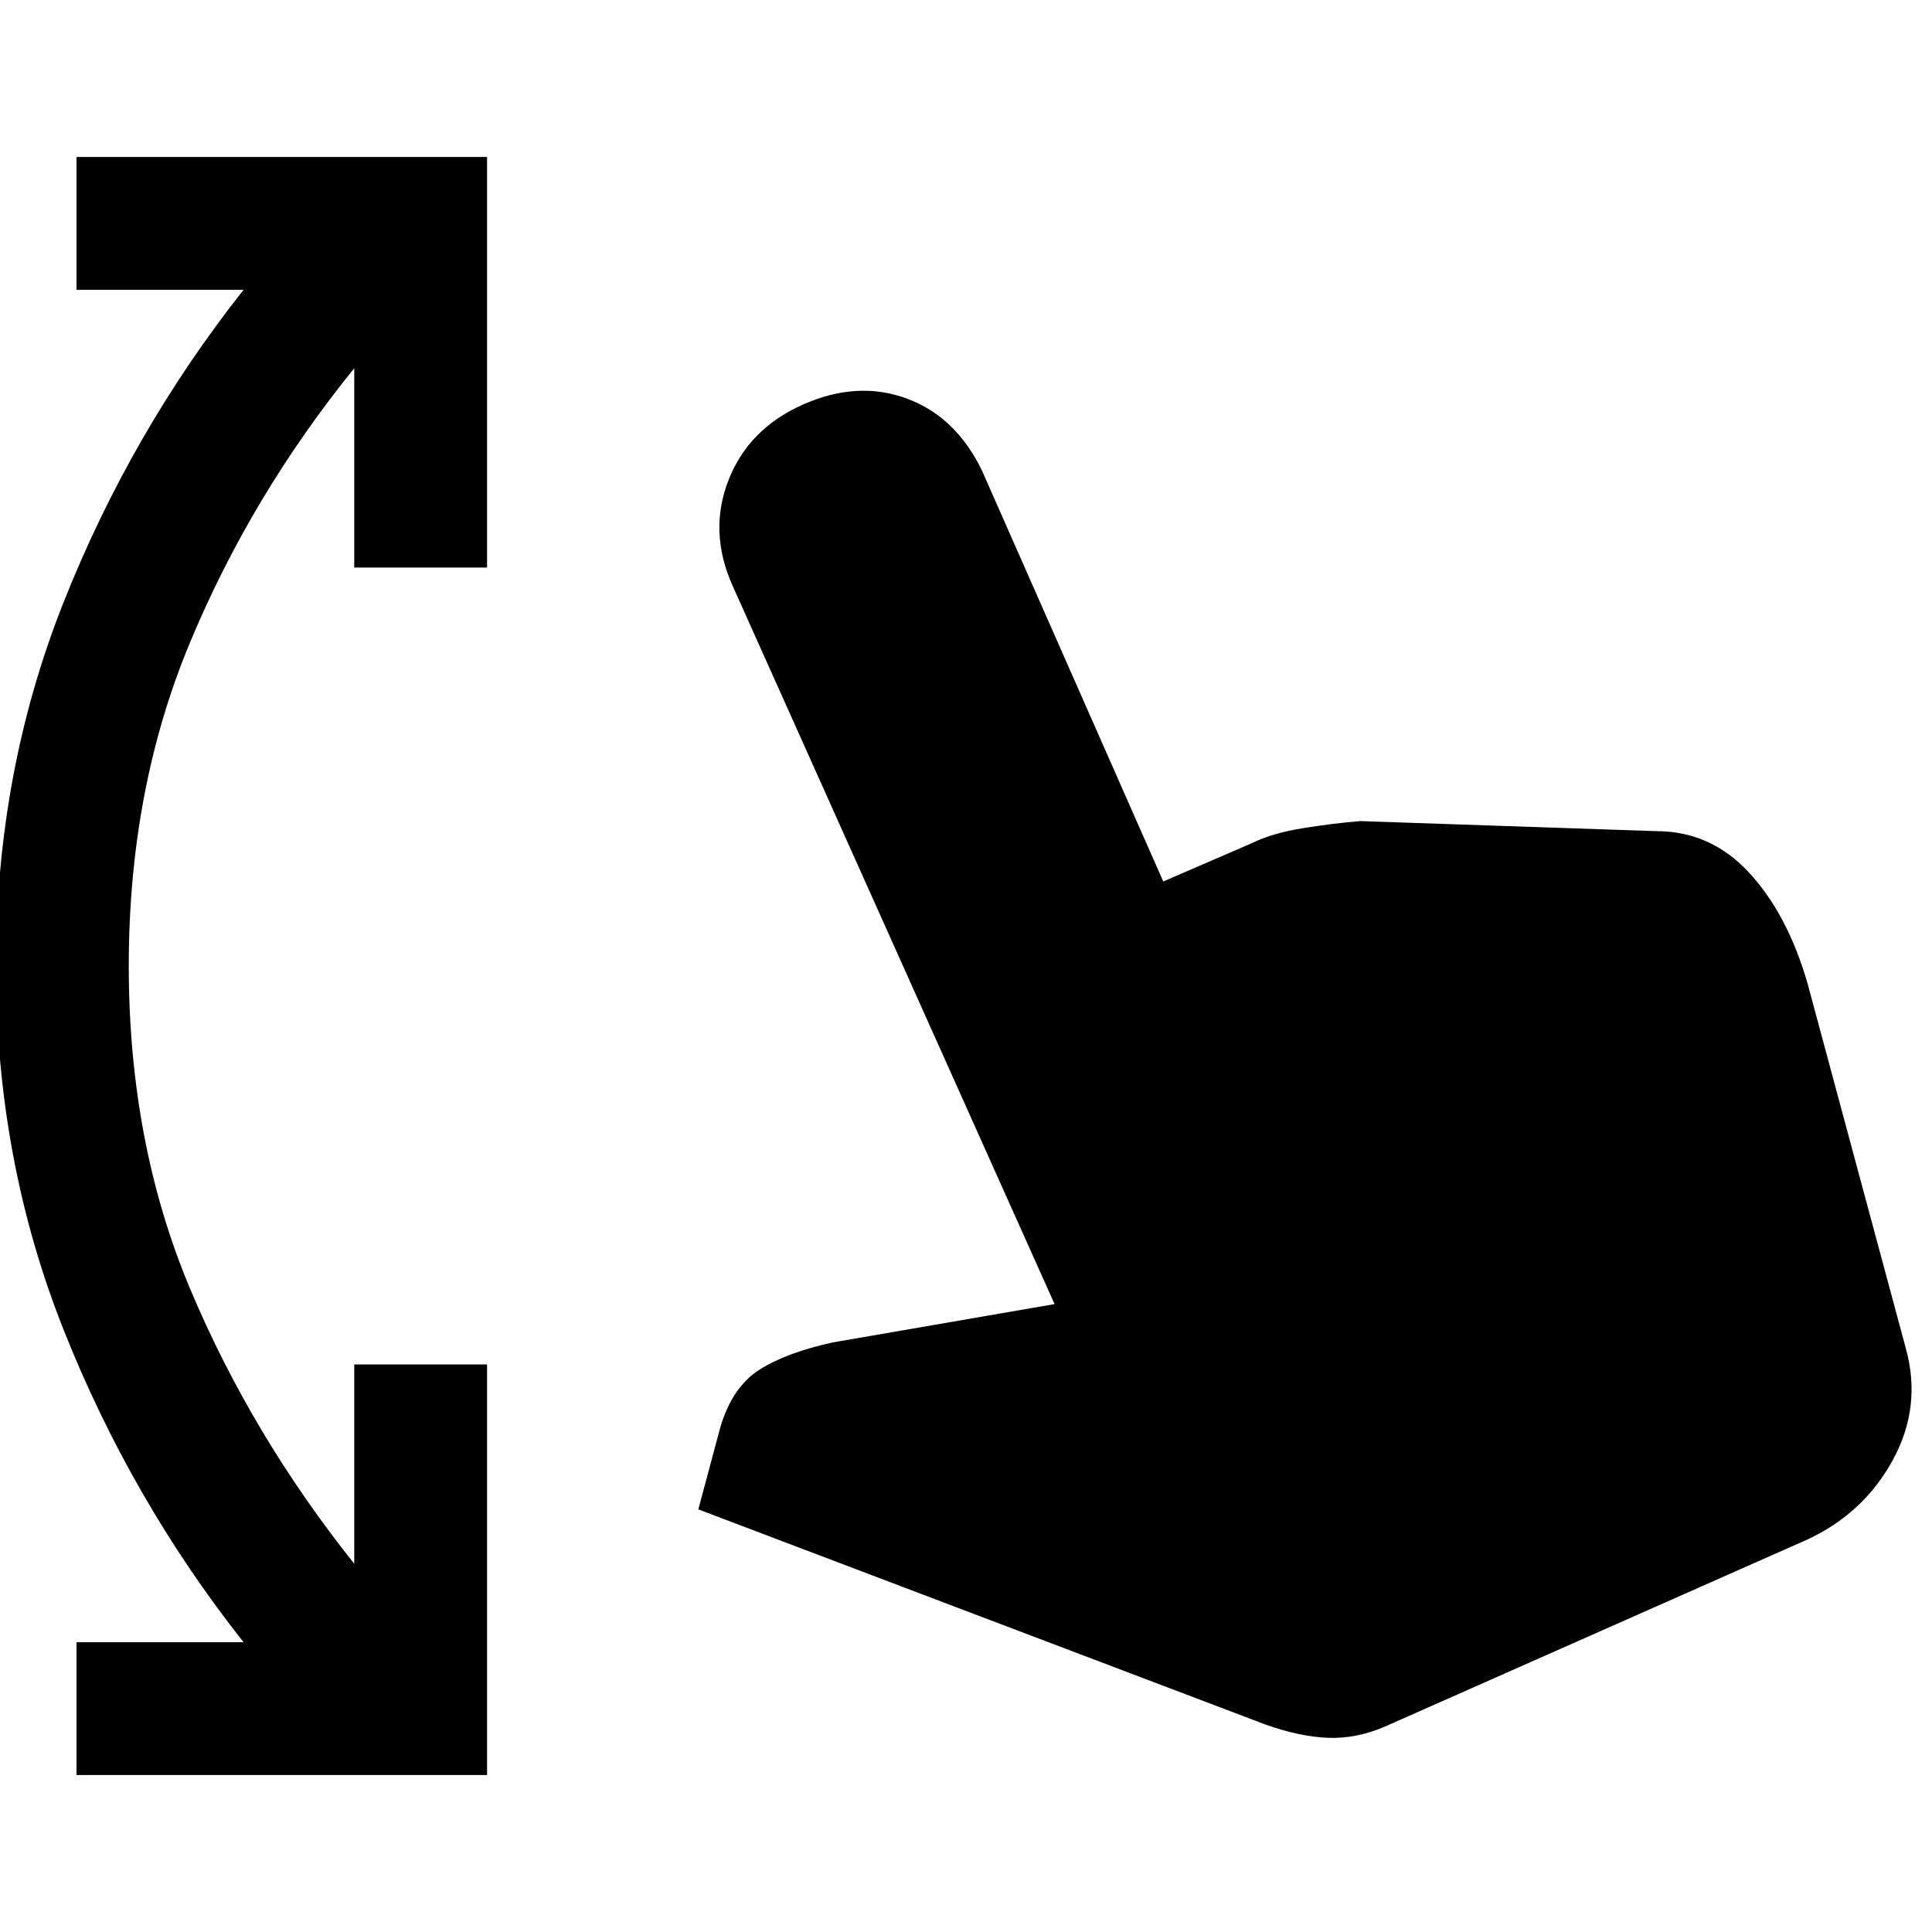 <svg xmlns="http://www.w3.org/2000/svg" height="20" width="20"><path d="M.792 18.375V17h1.729Q1.354 15.521.656 13.76-.042 12-.042 10q0-2 .698-3.76Q1.354 4.479 2.521 3H.792V1.625h4.25v4.25H3.667V3.812Q2.604 5.125 1.969 6.646 1.333 8.167 1.333 10q0 1.833.636 3.344.635 1.51 1.698 2.844v-2.063h1.375v4.25Zm12.312-.521-5.875-2.229.229-.854q.125-.417.407-.594.281-.177.76-.281l2.292-.396-3.334-7.438q-.25-.562-.041-1.093.208-.531.77-.781.563-.25 1.073-.063.511.187.782.75l1.875 4.25.916-.396q.209-.104.532-.156.322-.052.593-.073l3.063.104q.562 0 .958.427.396.427.604 1.136l1.021 3.791q.167.604-.135 1.157-.302.552-.886.823l-4.375 1.937q-.291.125-.583.115-.292-.011-.646-.136Z"/></svg>